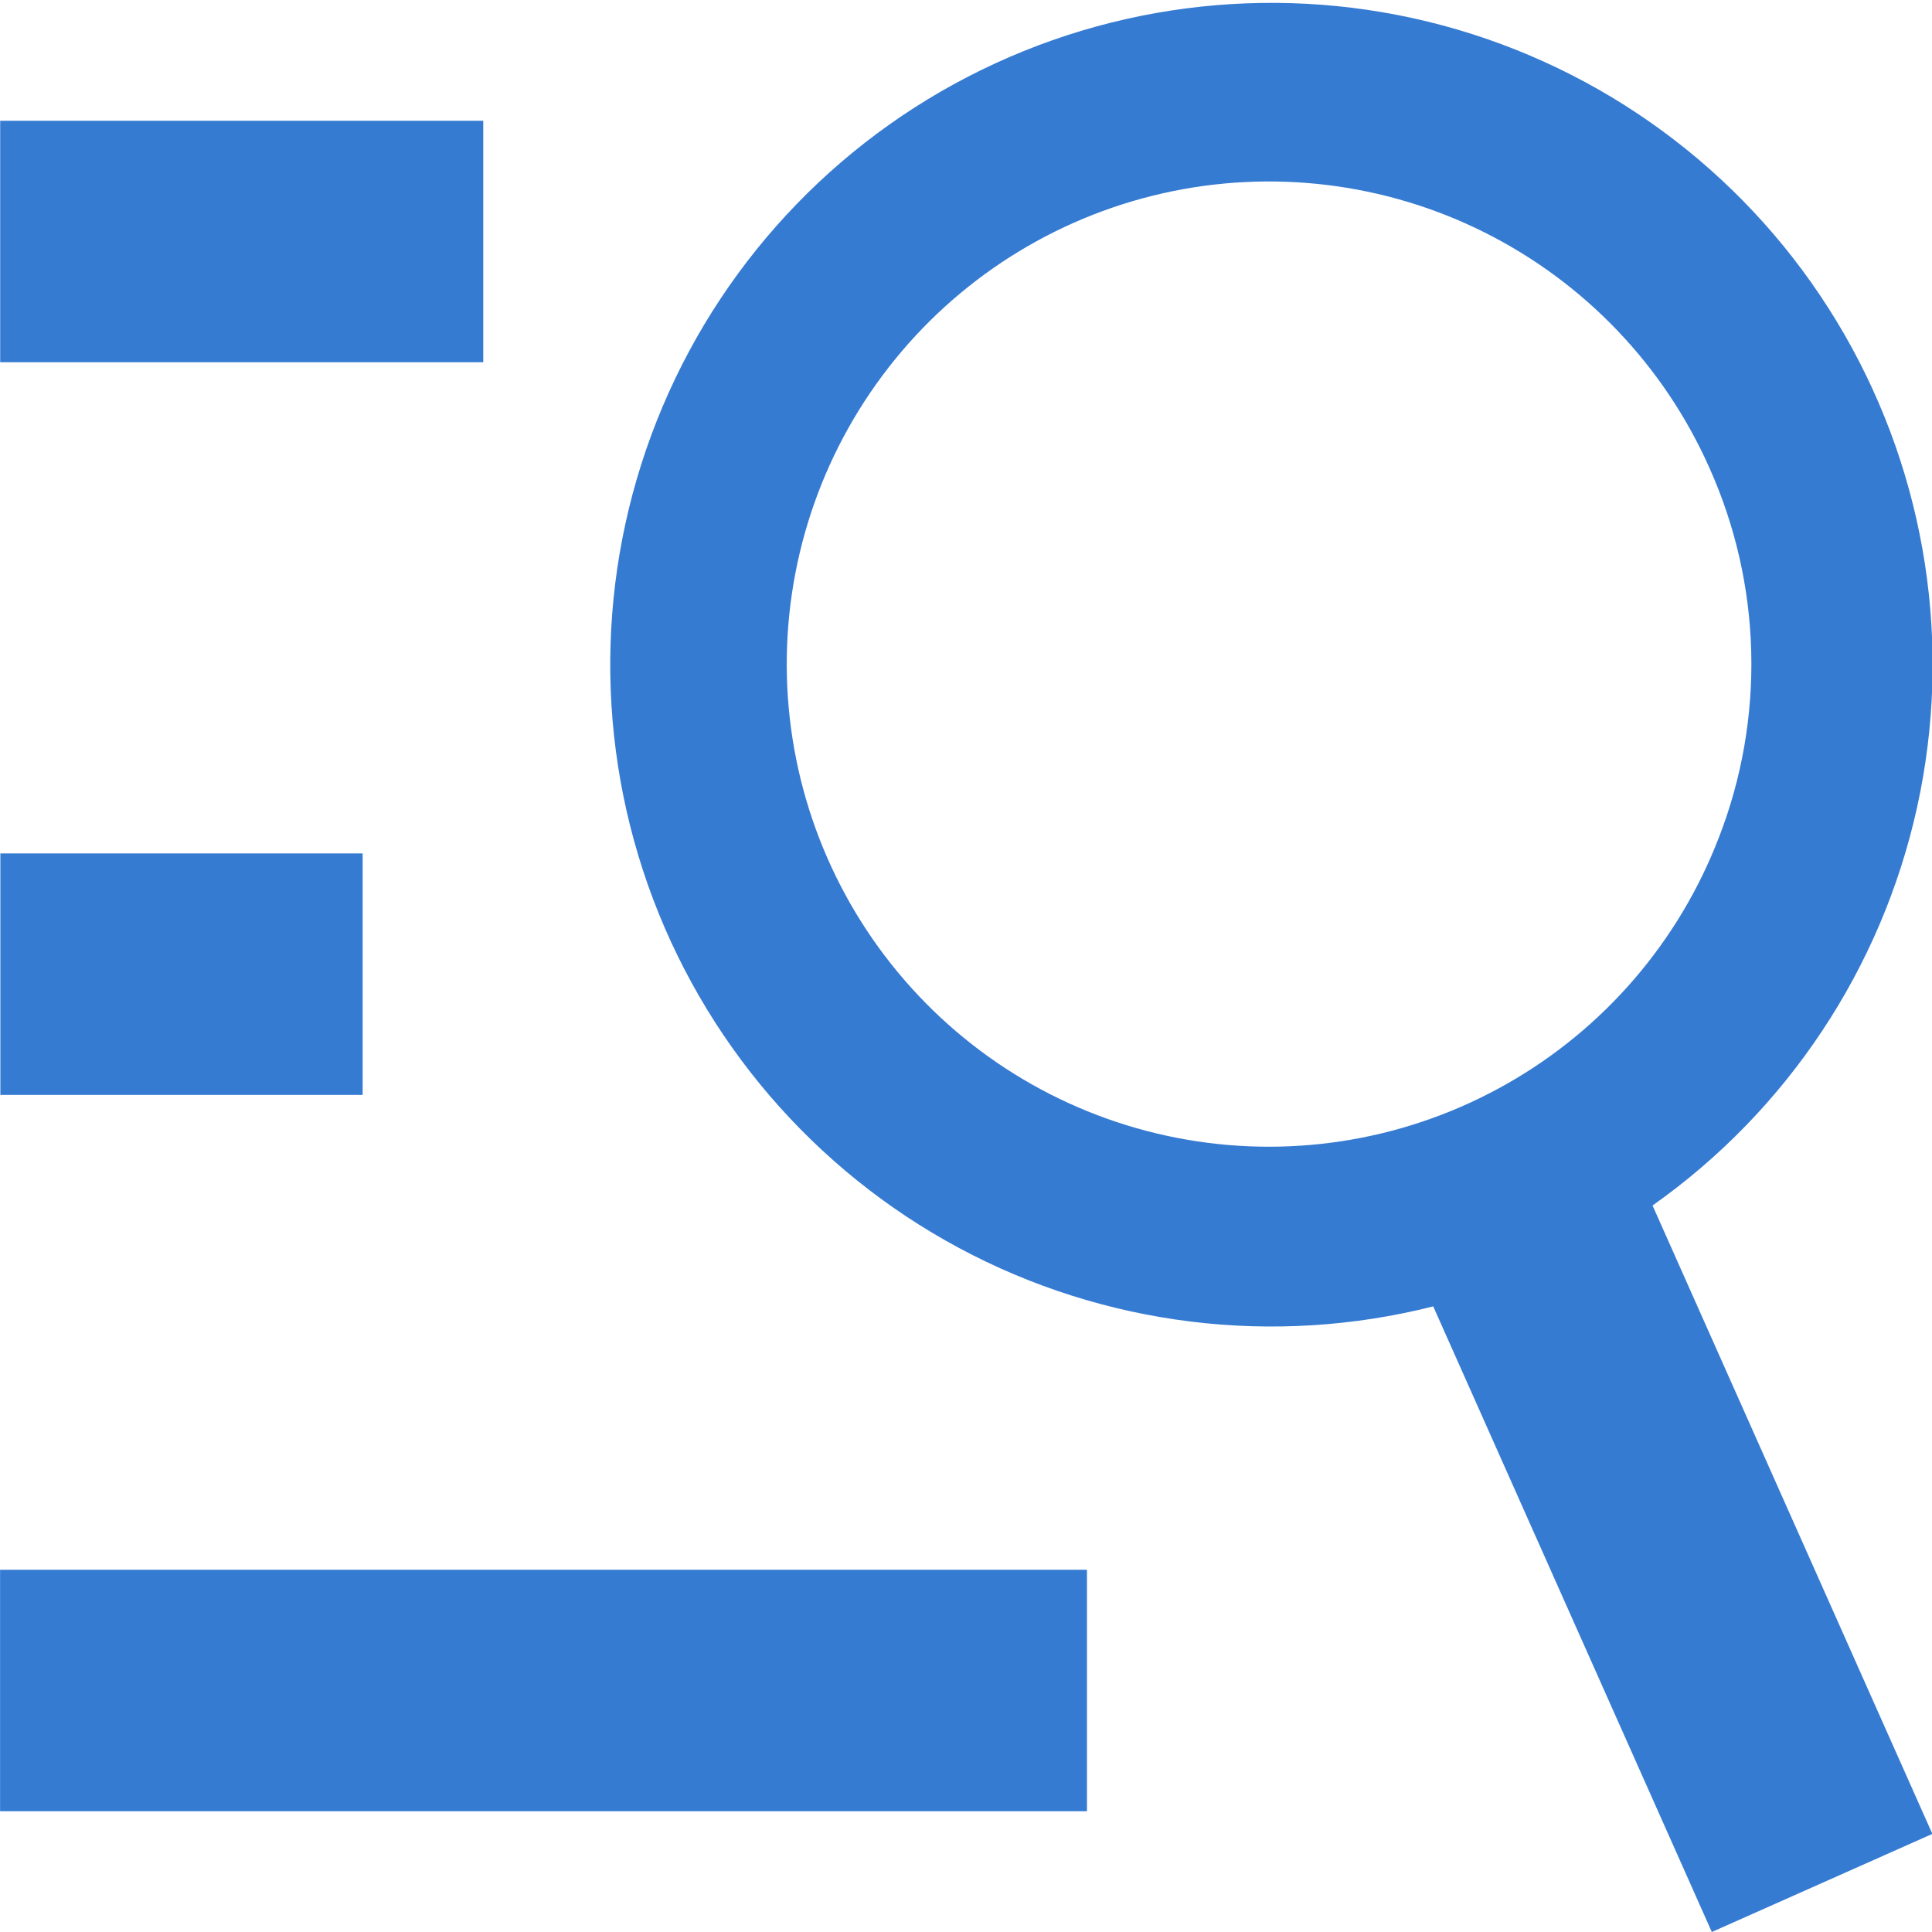 <svg width="54" height="54" viewBox="0 0 54 54" fill="none" xmlns="http://www.w3.org/2000/svg">
<g clip-path="url(#clip0_142_512)">
<path d="M46.189 33.694L54.01 51.258L47.846 54L40.059 36.514C35.592 37.643 30.863 37.06 26.802 34.88C22.742 32.7 19.641 29.08 18.108 24.73C16.576 20.38 16.722 15.614 18.519 11.366C20.316 7.119 23.633 3.696 27.82 1.77C32.007 -0.156 36.762 -0.447 41.152 0.954C45.542 2.356 49.251 5.349 51.551 9.346C53.851 13.343 54.576 18.056 53.584 22.56C52.592 27.064 49.955 31.035 46.189 33.694ZM47.777 13.073C46.509 10.222 44.292 7.9 41.505 6.502C38.718 5.103 35.532 4.716 32.492 5.405C29.451 6.094 26.743 7.816 24.829 10.28C22.915 12.743 21.913 15.795 21.994 18.914C22.076 22.034 23.235 25.029 25.276 27.389C27.316 29.749 30.11 31.328 33.183 31.856C36.255 32.385 39.416 31.831 42.126 30.289C44.837 28.747 46.929 26.312 48.047 23.399C48.688 21.746 48.993 19.982 48.947 18.209C48.901 16.436 48.503 14.691 47.777 13.073ZM0.002 3.375H13.507V10.125H0.005V3.375H0.002ZM10.136 30.603H0.01V23.853H10.136V30.603ZM30.381 50.625H0.002V43.875H30.381V50.625Z" fill="#367BD2"/>
</g>
<defs>
<clipPath id="clip0_142_512">
<rect width="54" height="54" fill="white"/>
</clipPath>
</defs>
</svg>

